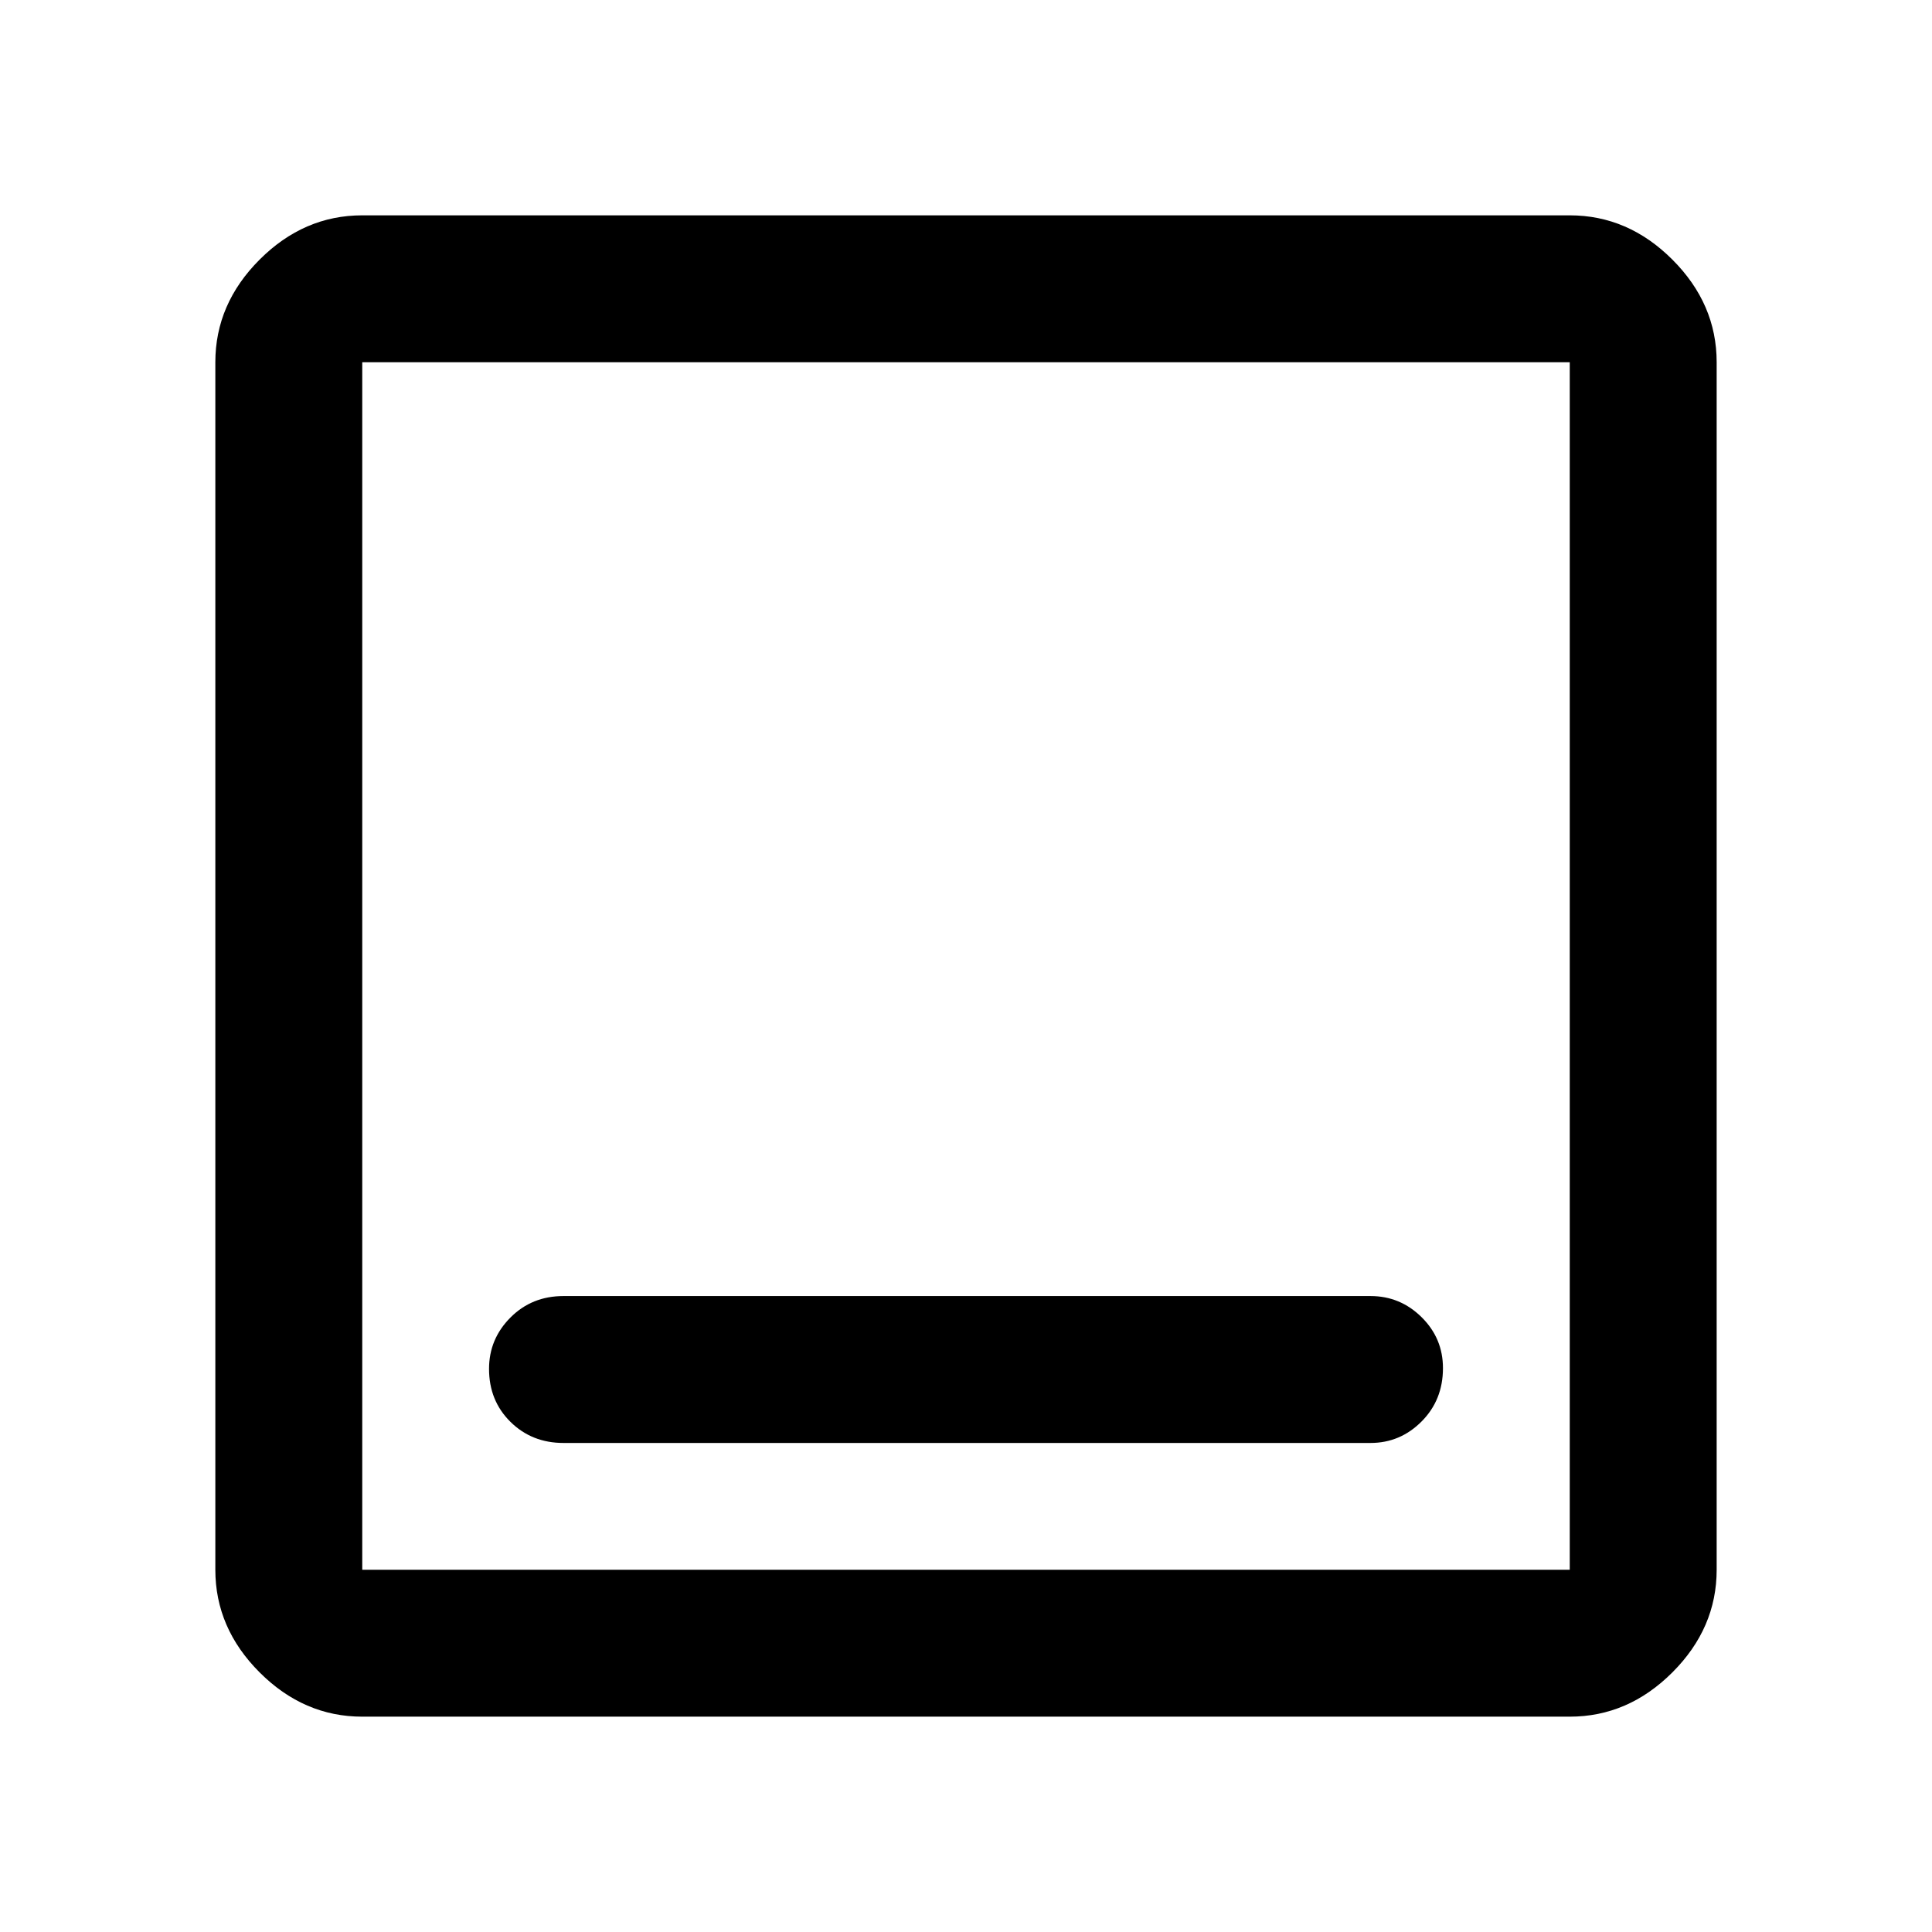 <svg xmlns="http://www.w3.org/2000/svg" height="48" viewBox="0 -960 960 960" width="48"><path d="M280-243h401q14.75 0 25.38-10.68Q717-264.35 717-280.18q0-14.82-10.62-25.32Q695.75-316 681-316H280q-15.75 0-26.37 10.68Q243-294.65 243-279.82q0 15.82 10.63 26.32Q264.25-243 280-243ZM180-107q-29 0-51-22t-22-51v-600q0-29 22-51t51-22h600q29 0 51 22t22 51v600q0 29-22 51t-51 22H180Zm0-73h600v-600H180v600Zm0-600v600-600Z"/></svg>